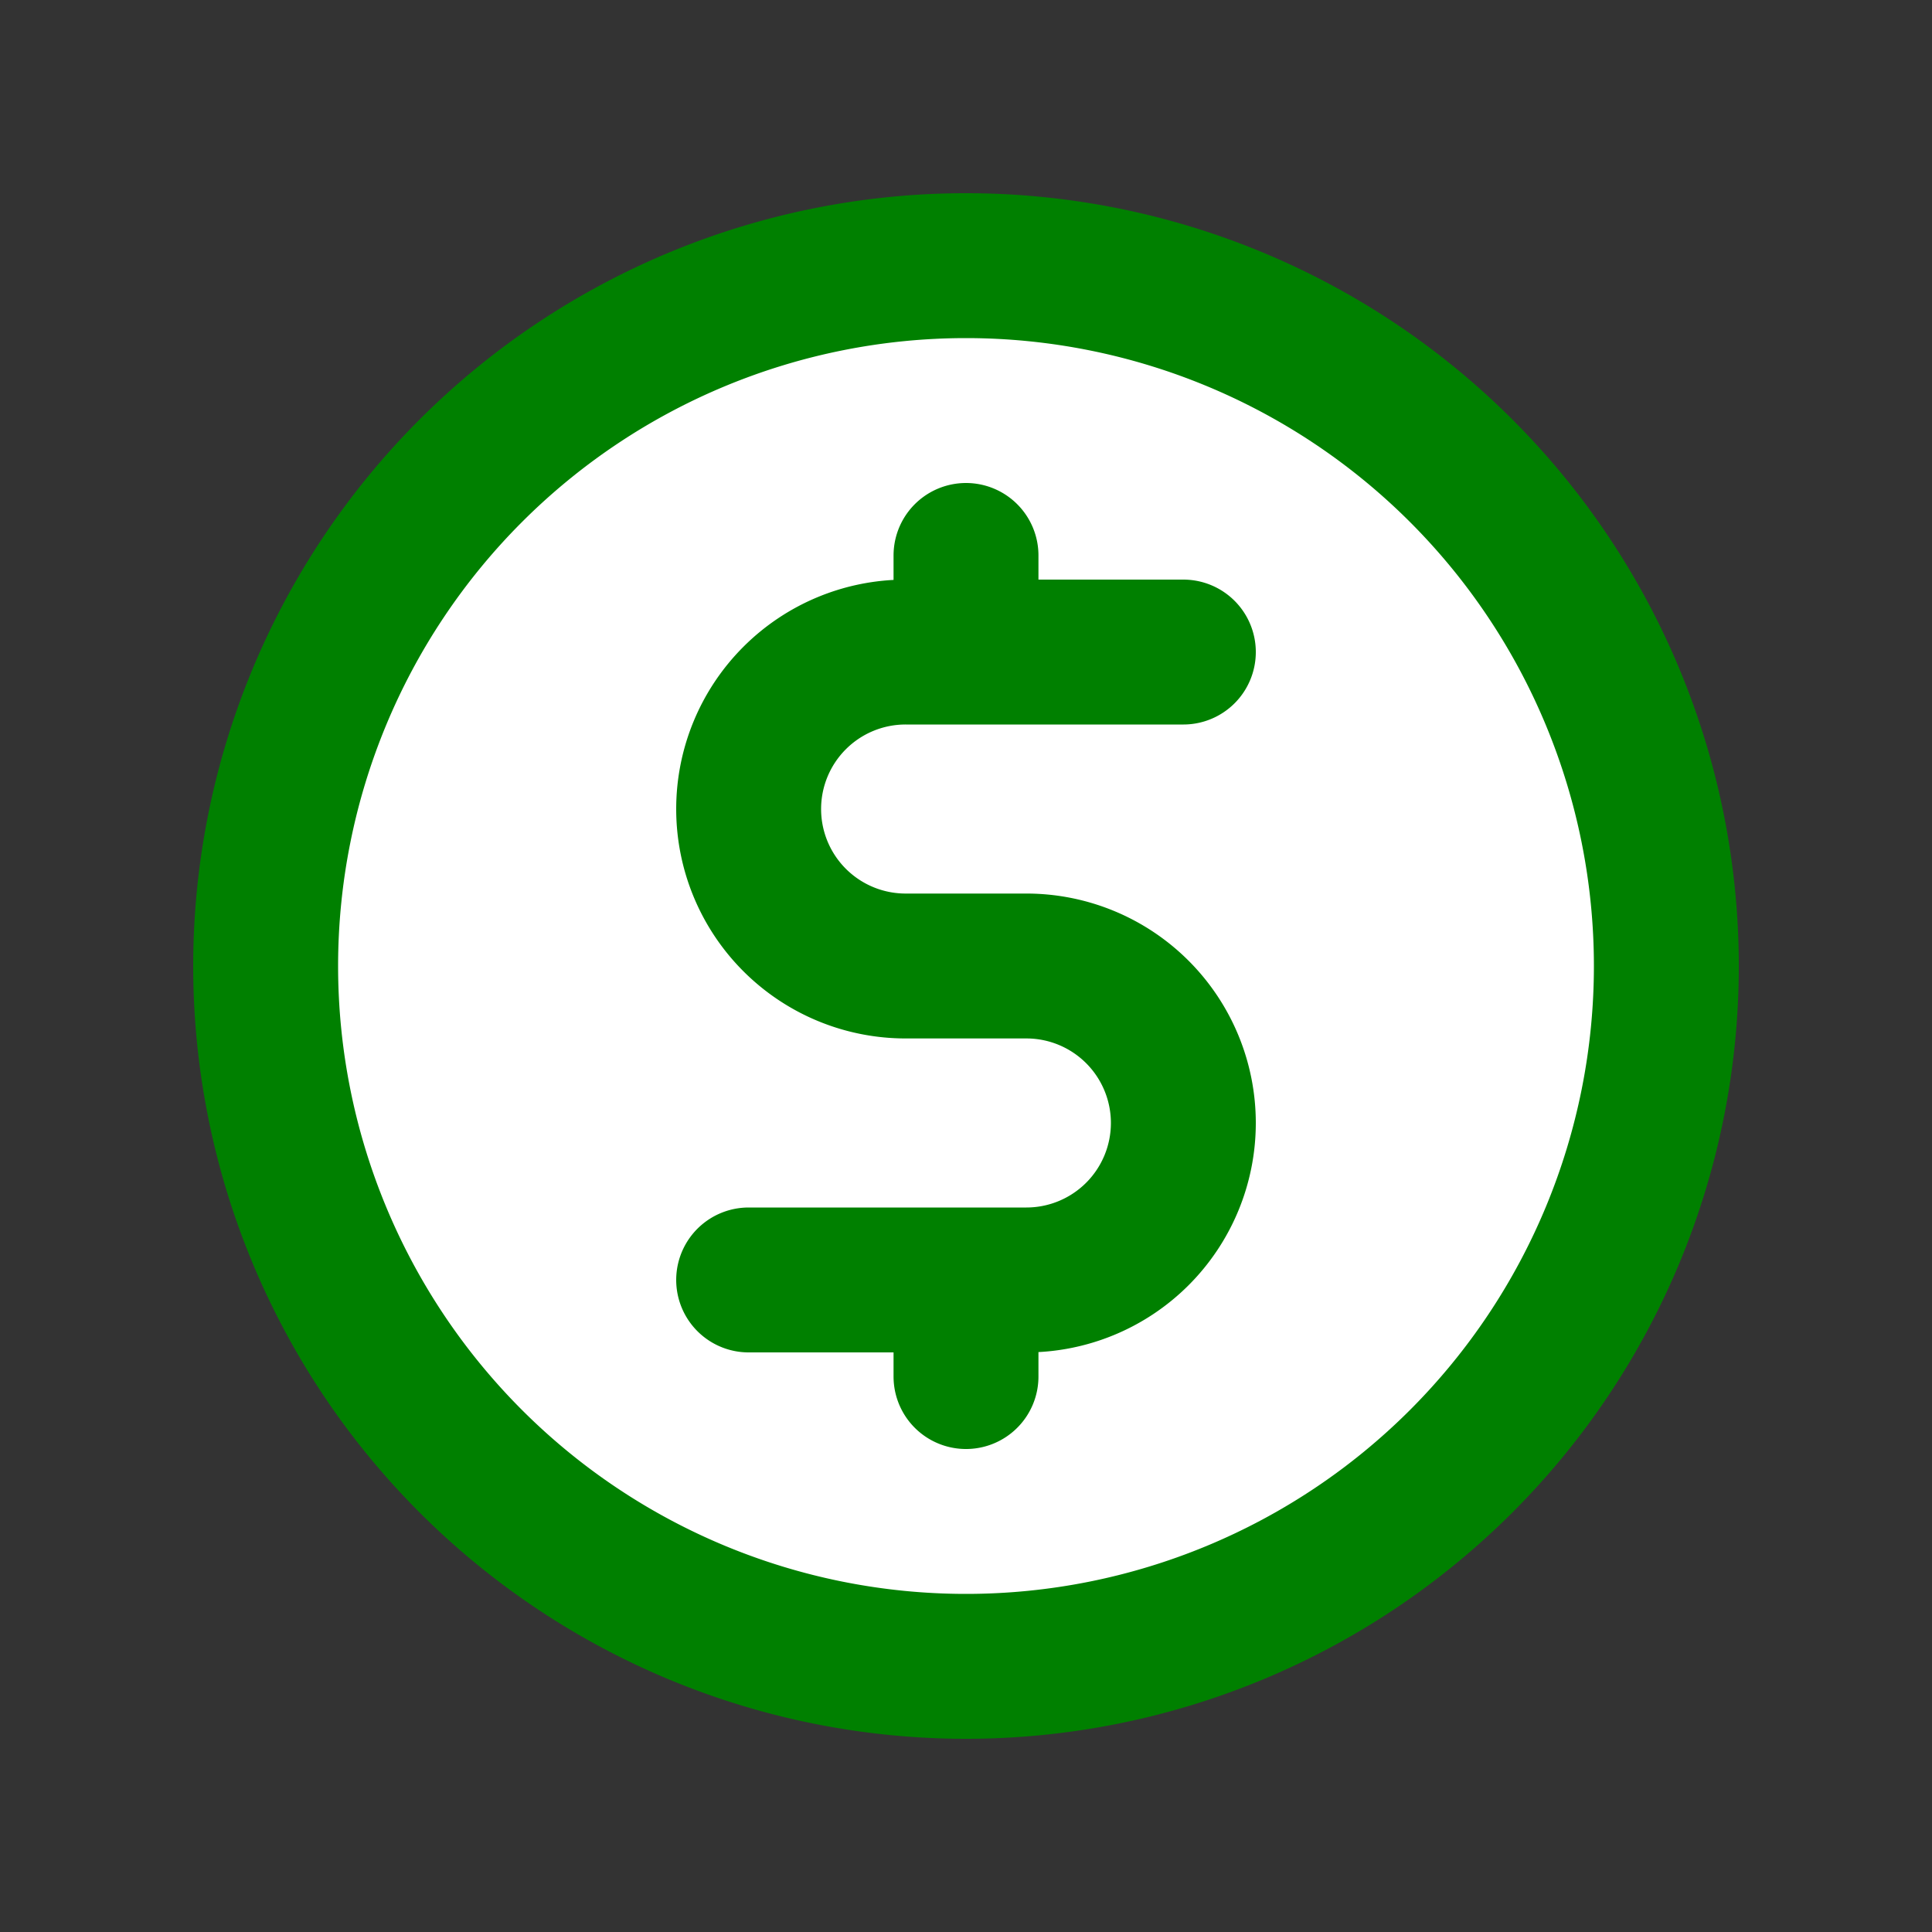 <svg xmlns="http://www.w3.org/2000/svg" width="32" height="32" viewBox="0 0 32 32" xml:space="preserve"><rect x="0" y="0" width="32" height="32" fill="#333333" stroke="none"/><g transform="scale(0)"/><g transform="translate(16 16)"/><circle style="stroke:#000;stroke-width:0;stroke-dasharray:none;stroke-linecap:butt;stroke-dashoffset:0;stroke-linejoin:miter;stroke-miterlimit:4;fill:#fff;fill-rule:nonzero;opacity:1" vector-effect="non-scaling-stroke" r="35" transform="matrix(.32 0 0 .32 16.17 16.17)"/><path style="stroke:green;stroke-width:1.5;stroke-dasharray:none;stroke-linecap:round;stroke-dashoffset:0;stroke-linejoin:round;stroke-miterlimit:4;fill:#fff;fill-rule:nonzero;opacity:1" transform="scale(1.6)" d="M12.25 6.75H9.375a1.625 1.625 0 1 0 0 3.25h1.25a1.625 1.625 0 1 1 0 3.25H7.75M10 5.75v.5m0 7.5v.5M17.25 10a7.25 7.25 0 1 1-14.5 0 7.25 7.25 0 0 1 14.5 0" stroke-linecap="round"/></svg>